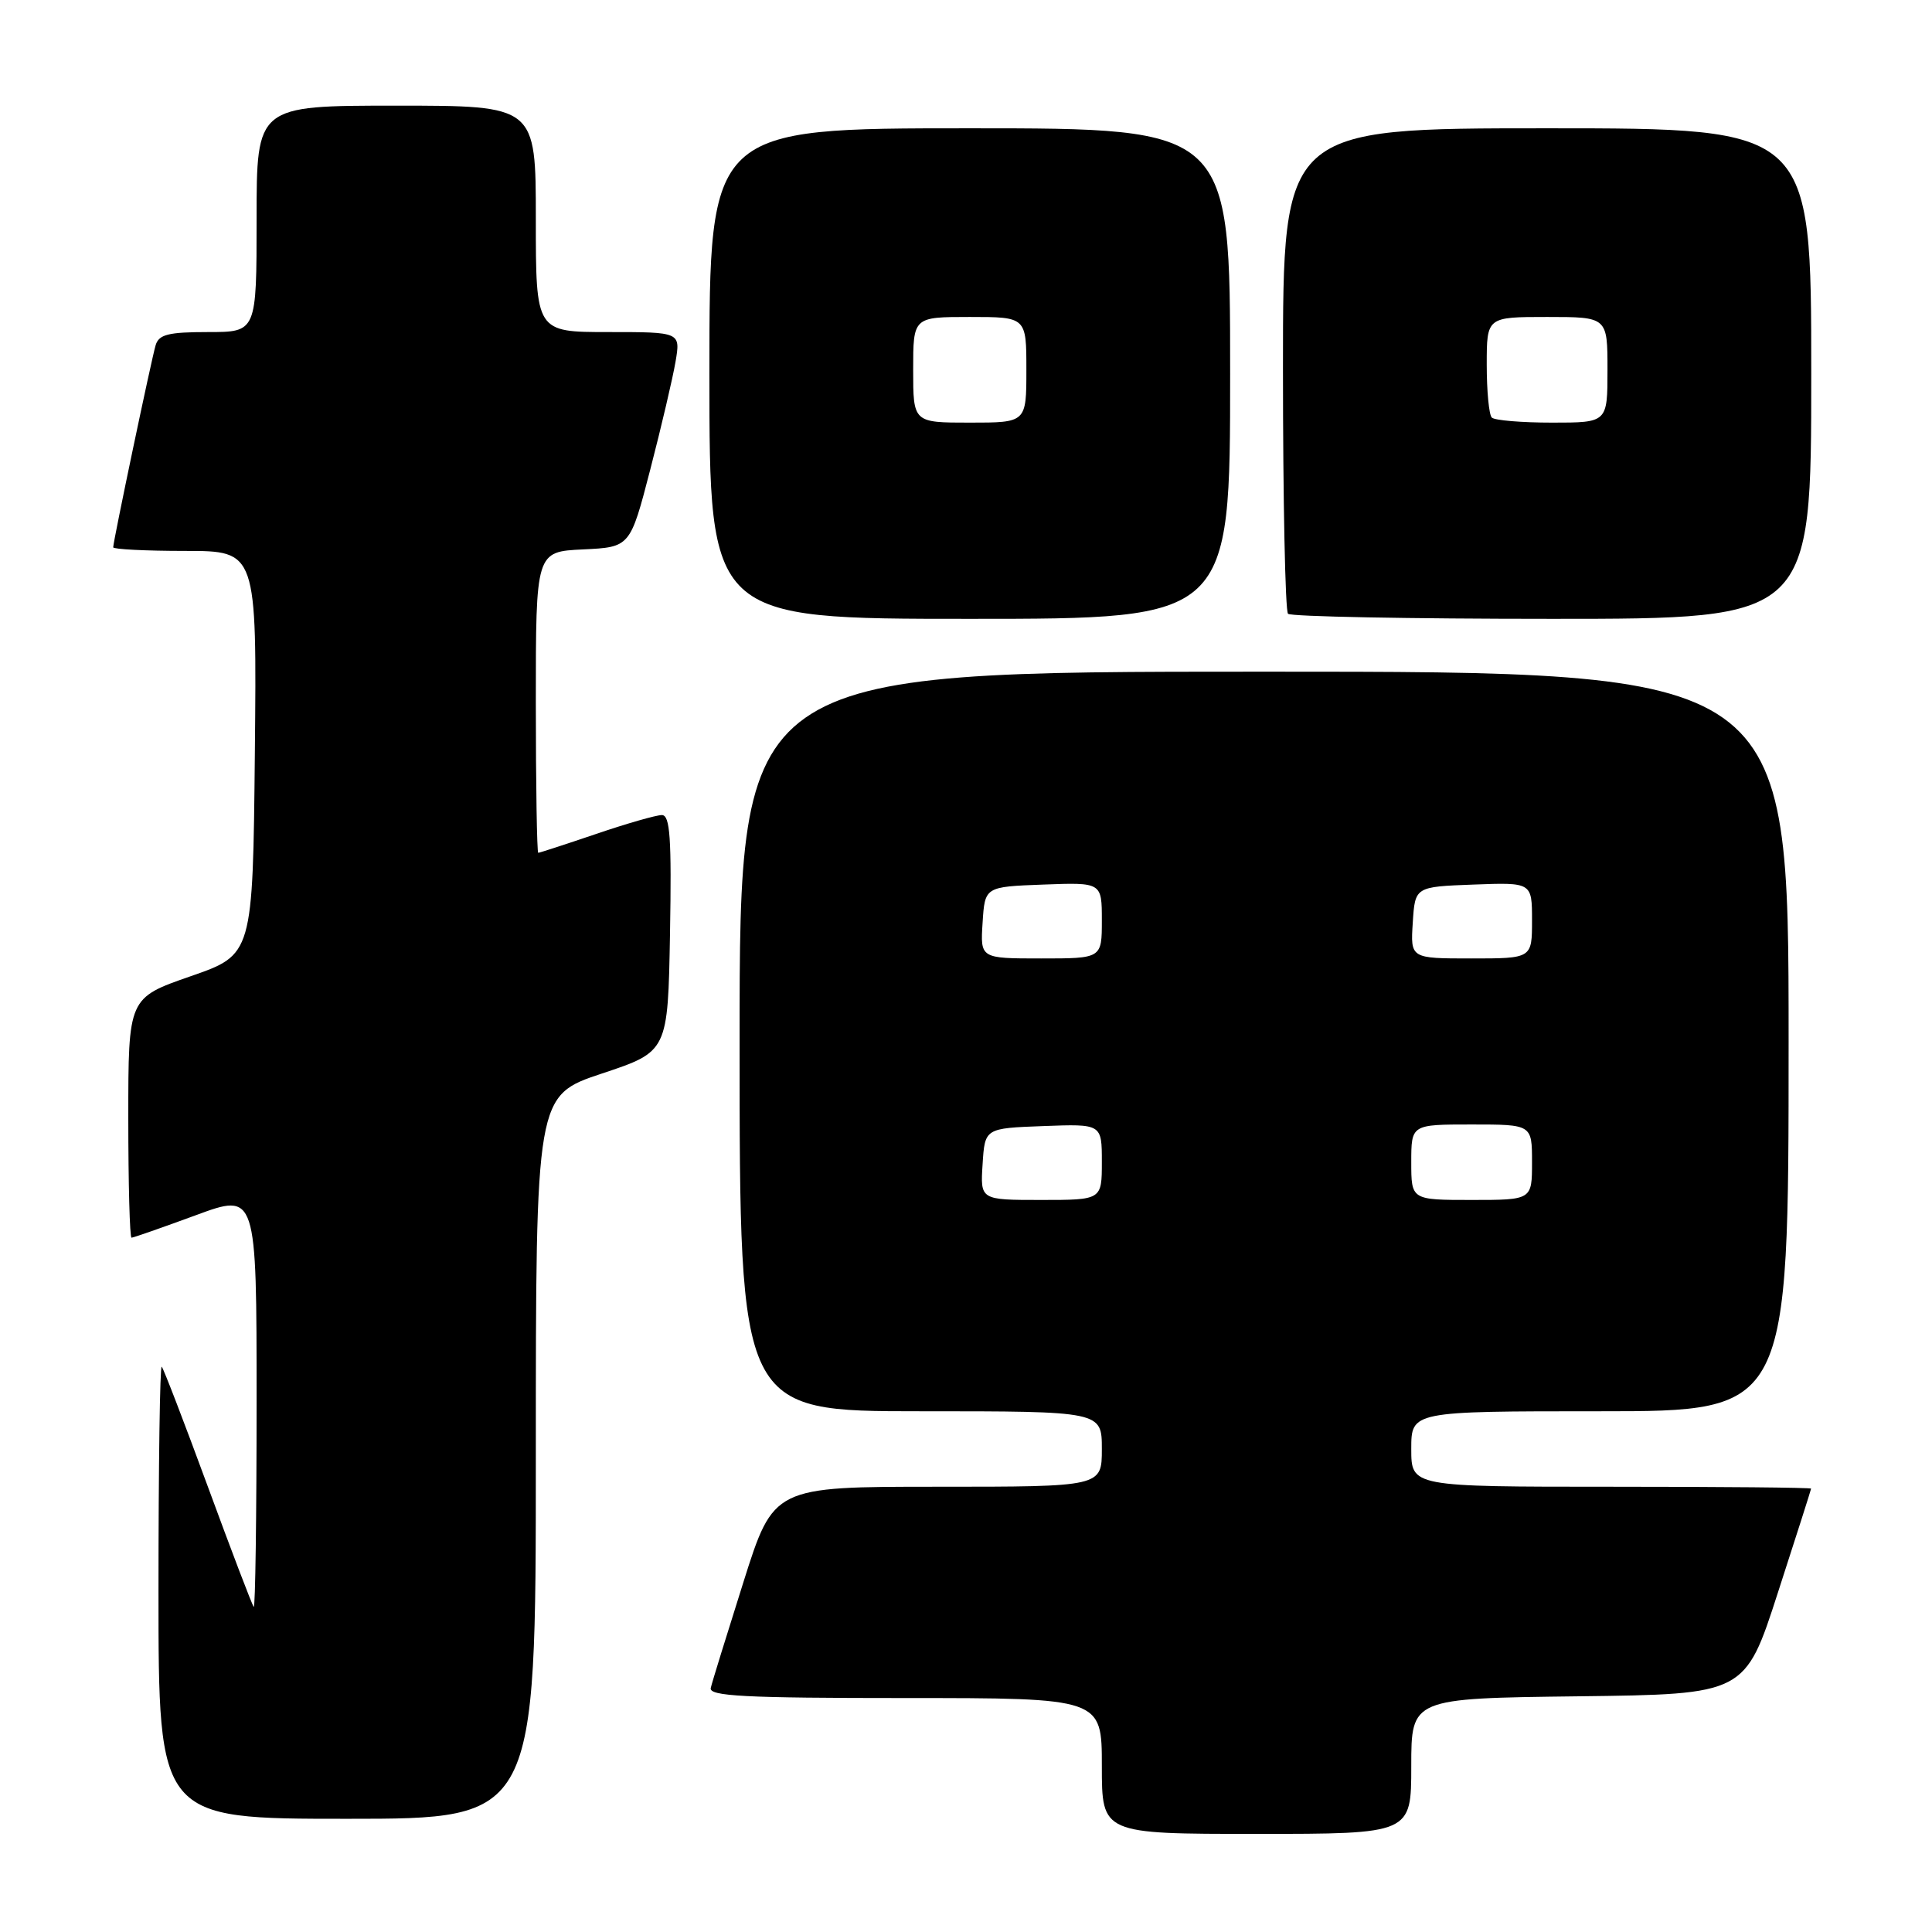 <?xml version="1.0" encoding="UTF-8" standalone="no"?>
<!DOCTYPE svg PUBLIC "-//W3C//DTD SVG 1.1//EN" "http://www.w3.org/Graphics/SVG/1.1/DTD/svg11.dtd" >
<svg xmlns="http://www.w3.org/2000/svg" xmlns:xlink="http://www.w3.org/1999/xlink" version="1.1" viewBox="0 0 256 256">
 <g >
 <path fill="currentColor"
d=" M 187.00 234.02 C 187.00 225.04 187.00 225.04 209.11 224.77 C 231.23 224.50 231.23 224.50 235.59 211.00 C 238.00 203.57 239.97 197.39 239.98 197.25 C 239.99 197.11 228.07 197.00 213.50 197.00 C 187.00 197.00 187.00 197.00 187.00 192.00 C 187.00 187.00 187.00 187.00 212.00 187.00 C 237.00 187.00 237.00 187.00 237.00 138.00 C 237.00 89.00 237.00 89.00 167.50 89.00 C 98.00 89.00 98.00 89.00 98.00 138.00 C 98.00 187.00 98.00 187.00 122.00 187.00 C 146.00 187.00 146.00 187.00 146.00 192.00 C 146.00 197.00 146.00 197.00 124.25 197.00 C 102.50 197.00 102.50 197.00 98.50 209.66 C 96.30 216.62 94.35 222.92 94.18 223.66 C 93.91 224.75 98.62 225.00 119.93 225.00 C 146.00 225.00 146.00 225.00 146.00 234.00 C 146.00 243.00 146.00 243.00 166.50 243.00 C 187.00 243.00 187.00 243.00 187.00 234.02 Z  M 71.00 193.08 C 71.00 145.17 71.00 145.17 79.75 142.25 C 88.50 139.34 88.50 139.34 88.78 123.67 C 89.00 111.04 88.79 108.00 87.70 108.00 C 86.96 108.00 83.04 109.12 79.00 110.50 C 74.96 111.87 71.50 113.00 71.32 113.00 C 71.15 113.00 71.00 104.02 71.00 93.05 C 71.00 73.10 71.00 73.10 77.25 72.80 C 83.50 72.50 83.50 72.50 86.17 62.19 C 87.64 56.52 89.14 50.10 89.51 47.94 C 90.18 44.00 90.18 44.00 80.59 44.00 C 71.00 44.00 71.00 44.00 71.00 29.00 C 71.00 14.00 71.00 14.00 52.50 14.00 C 34.00 14.00 34.00 14.00 34.00 29.00 C 34.00 44.00 34.00 44.00 27.57 44.00 C 22.30 44.00 21.04 44.32 20.62 45.75 C 20.05 47.68 15.00 71.74 15.00 72.52 C 15.00 72.78 19.28 73.00 24.52 73.00 C 34.03 73.00 34.03 73.00 33.77 99.75 C 33.50 126.50 33.50 126.50 25.25 129.36 C 17.00 132.23 17.00 132.23 17.00 148.11 C 17.00 156.85 17.19 164.00 17.43 164.00 C 17.67 164.00 21.49 162.66 25.93 161.03 C 34.00 158.05 34.00 158.05 34.00 185.69 C 34.00 200.89 33.83 213.15 33.62 212.92 C 33.41 212.69 30.68 205.53 27.55 197.01 C 24.42 188.50 21.67 181.34 21.43 181.10 C 21.19 180.86 21.00 194.24 21.00 210.83 C 21.00 241.00 21.00 241.00 46.00 241.00 C 71.00 241.00 71.00 241.00 71.00 193.08 Z  M 163.00 49.50 C 163.00 17.00 163.00 17.00 128.50 17.00 C 94.00 17.00 94.00 17.00 94.00 49.50 C 94.00 82.00 94.00 82.00 128.50 82.00 C 163.00 82.00 163.00 82.00 163.00 49.50 Z  M 240.00 49.50 C 240.00 17.00 240.00 17.00 205.00 17.00 C 170.00 17.00 170.00 17.00 170.00 48.83 C 170.00 66.34 170.30 80.97 170.67 81.33 C 171.03 81.70 186.78 82.00 205.67 82.00 C 240.00 82.00 240.00 82.00 240.00 49.50 Z  M 130.20 154.25 C 130.50 149.50 130.50 149.50 138.25 149.21 C 146.00 148.92 146.00 148.92 146.00 153.96 C 146.00 159.00 146.00 159.00 137.95 159.00 C 129.89 159.00 129.89 159.00 130.20 154.25 Z  M 187.00 154.00 C 187.00 149.00 187.00 149.00 195.00 149.00 C 203.00 149.00 203.00 149.00 203.00 154.00 C 203.00 159.00 203.00 159.00 195.00 159.00 C 187.00 159.00 187.00 159.00 187.00 154.00 Z  M 130.20 122.25 C 130.50 117.50 130.50 117.50 138.25 117.21 C 146.00 116.92 146.00 116.92 146.00 121.96 C 146.00 127.00 146.00 127.00 137.95 127.00 C 129.89 127.00 129.89 127.00 130.20 122.25 Z  M 187.20 122.25 C 187.50 117.50 187.50 117.50 195.25 117.21 C 203.00 116.92 203.00 116.92 203.00 121.96 C 203.00 127.00 203.00 127.00 194.95 127.00 C 186.89 127.00 186.89 127.00 187.20 122.25 Z  M 121.00 49.00 C 121.00 42.00 121.00 42.00 128.50 42.00 C 136.00 42.00 136.00 42.00 136.00 49.00 C 136.00 56.00 136.00 56.00 128.50 56.00 C 121.00 56.00 121.00 56.00 121.00 49.00 Z  M 197.67 55.33 C 197.30 54.97 197.00 51.82 197.00 48.33 C 197.00 42.00 197.00 42.00 205.00 42.00 C 213.00 42.00 213.00 42.00 213.00 49.00 C 213.00 56.00 213.00 56.00 205.67 56.00 C 201.63 56.00 198.03 55.70 197.67 55.33 Z "/>
</g>
</svg>
